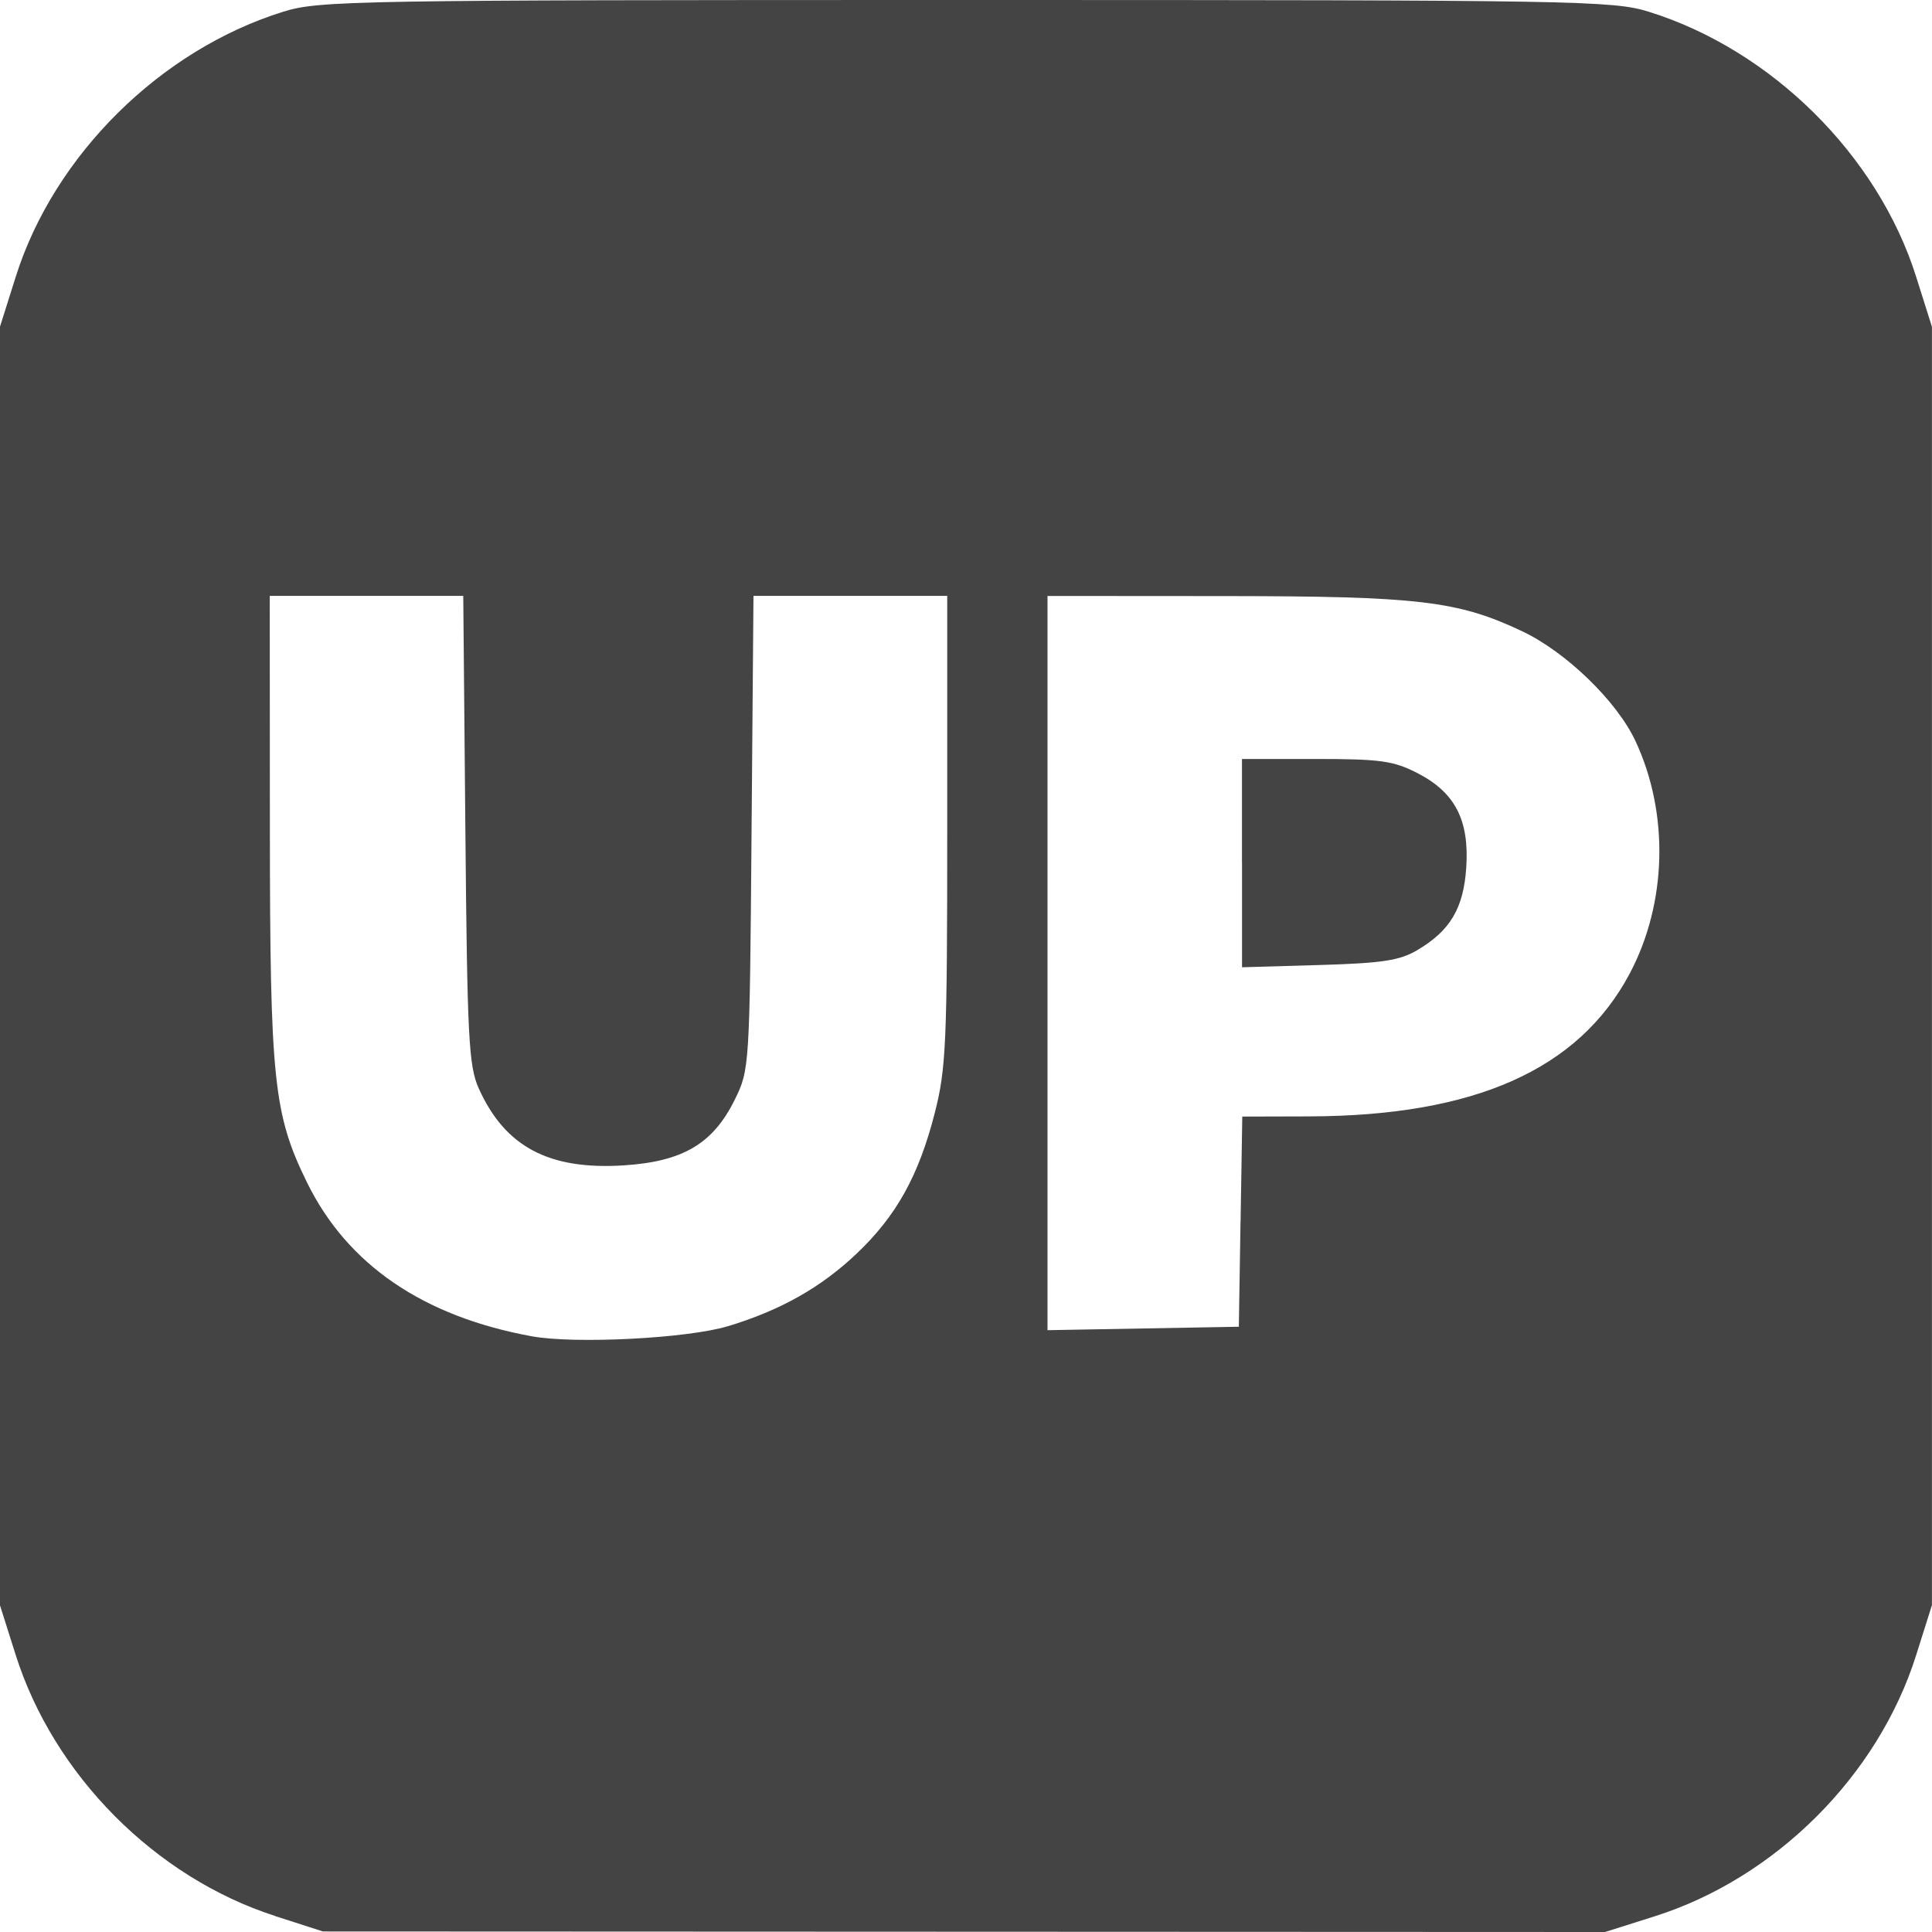 <?xml version="1.0" encoding="utf-8"?>
<!-- Generated by IcoMoon.io -->
<!DOCTYPE svg PUBLIC "-//W3C//DTD SVG 1.1//EN" "http://www.w3.org/Graphics/SVG/1.1/DTD/svg11.dtd">
<svg version="1.1" xmlns="http://www.w3.org/2000/svg" xmlns:xlink="http://www.w3.org/1999/xlink" width="32" height="32" viewBox="0 0 32 32">
<path fill="#444444" d="M4.558 31.735c-1.986-0.639-3.67-2.335-4.3-4.33l-0.259-0.819v-21.173l0.263-0.833c0.635-2.010 2.395-3.753 4.429-4.386 0.593-0.185 1.161-0.194 11.308-0.194s10.714 0.010 11.308 0.194c2.034 0.633 3.794 2.376 4.429 4.386l0.263 0.833v21.173l-0.263 0.833c-0.63 1.994-2.329 3.689-4.332 4.322l-0.819 0.259-21.236-0.009-0.792-0.255zM12.052 21.968c0.872-0.264 1.539-0.639 2.13-1.198 0.663-0.627 1.034-1.293 1.301-2.337 0.187-0.73 0.206-1.158 0.206-4.683v-3.88h-3.209l-0.032 3.922c-0.031 3.886-0.034 3.927-0.278 4.422-0.359 0.729-0.859 1.025-1.836 1.088-1.242 0.080-1.971-0.308-2.405-1.276-0.166-0.37-0.19-0.839-0.221-4.286l-0.035-3.87h-3.205l0.002 3.818c0.002 4.21 0.060 4.767 0.617 5.901 0.666 1.357 1.921 2.215 3.72 2.544 0.714 0.131 2.581 0.035 3.245-0.166zM20.548 20.234l0.028-1.74 1.114-0.003c2.736-0.009 4.455-0.774 5.3-2.36 0.621-1.166 0.66-2.654 0.099-3.856-0.308-0.66-1.149-1.475-1.878-1.82-1.065-0.503-1.714-0.58-4.926-0.582l-2.935-0.002v12.161l3.169-0.057 0.028-1.74zM20.571 14.296v-1.725h1.225c1.066 0 1.284 0.030 1.681 0.234 0.622 0.319 0.86 0.777 0.809 1.56-0.044 0.678-0.265 1.051-0.816 1.375-0.289 0.17-0.584 0.214-1.625 0.244l-1.273 0.037v-1.725z"></path>
</svg>
